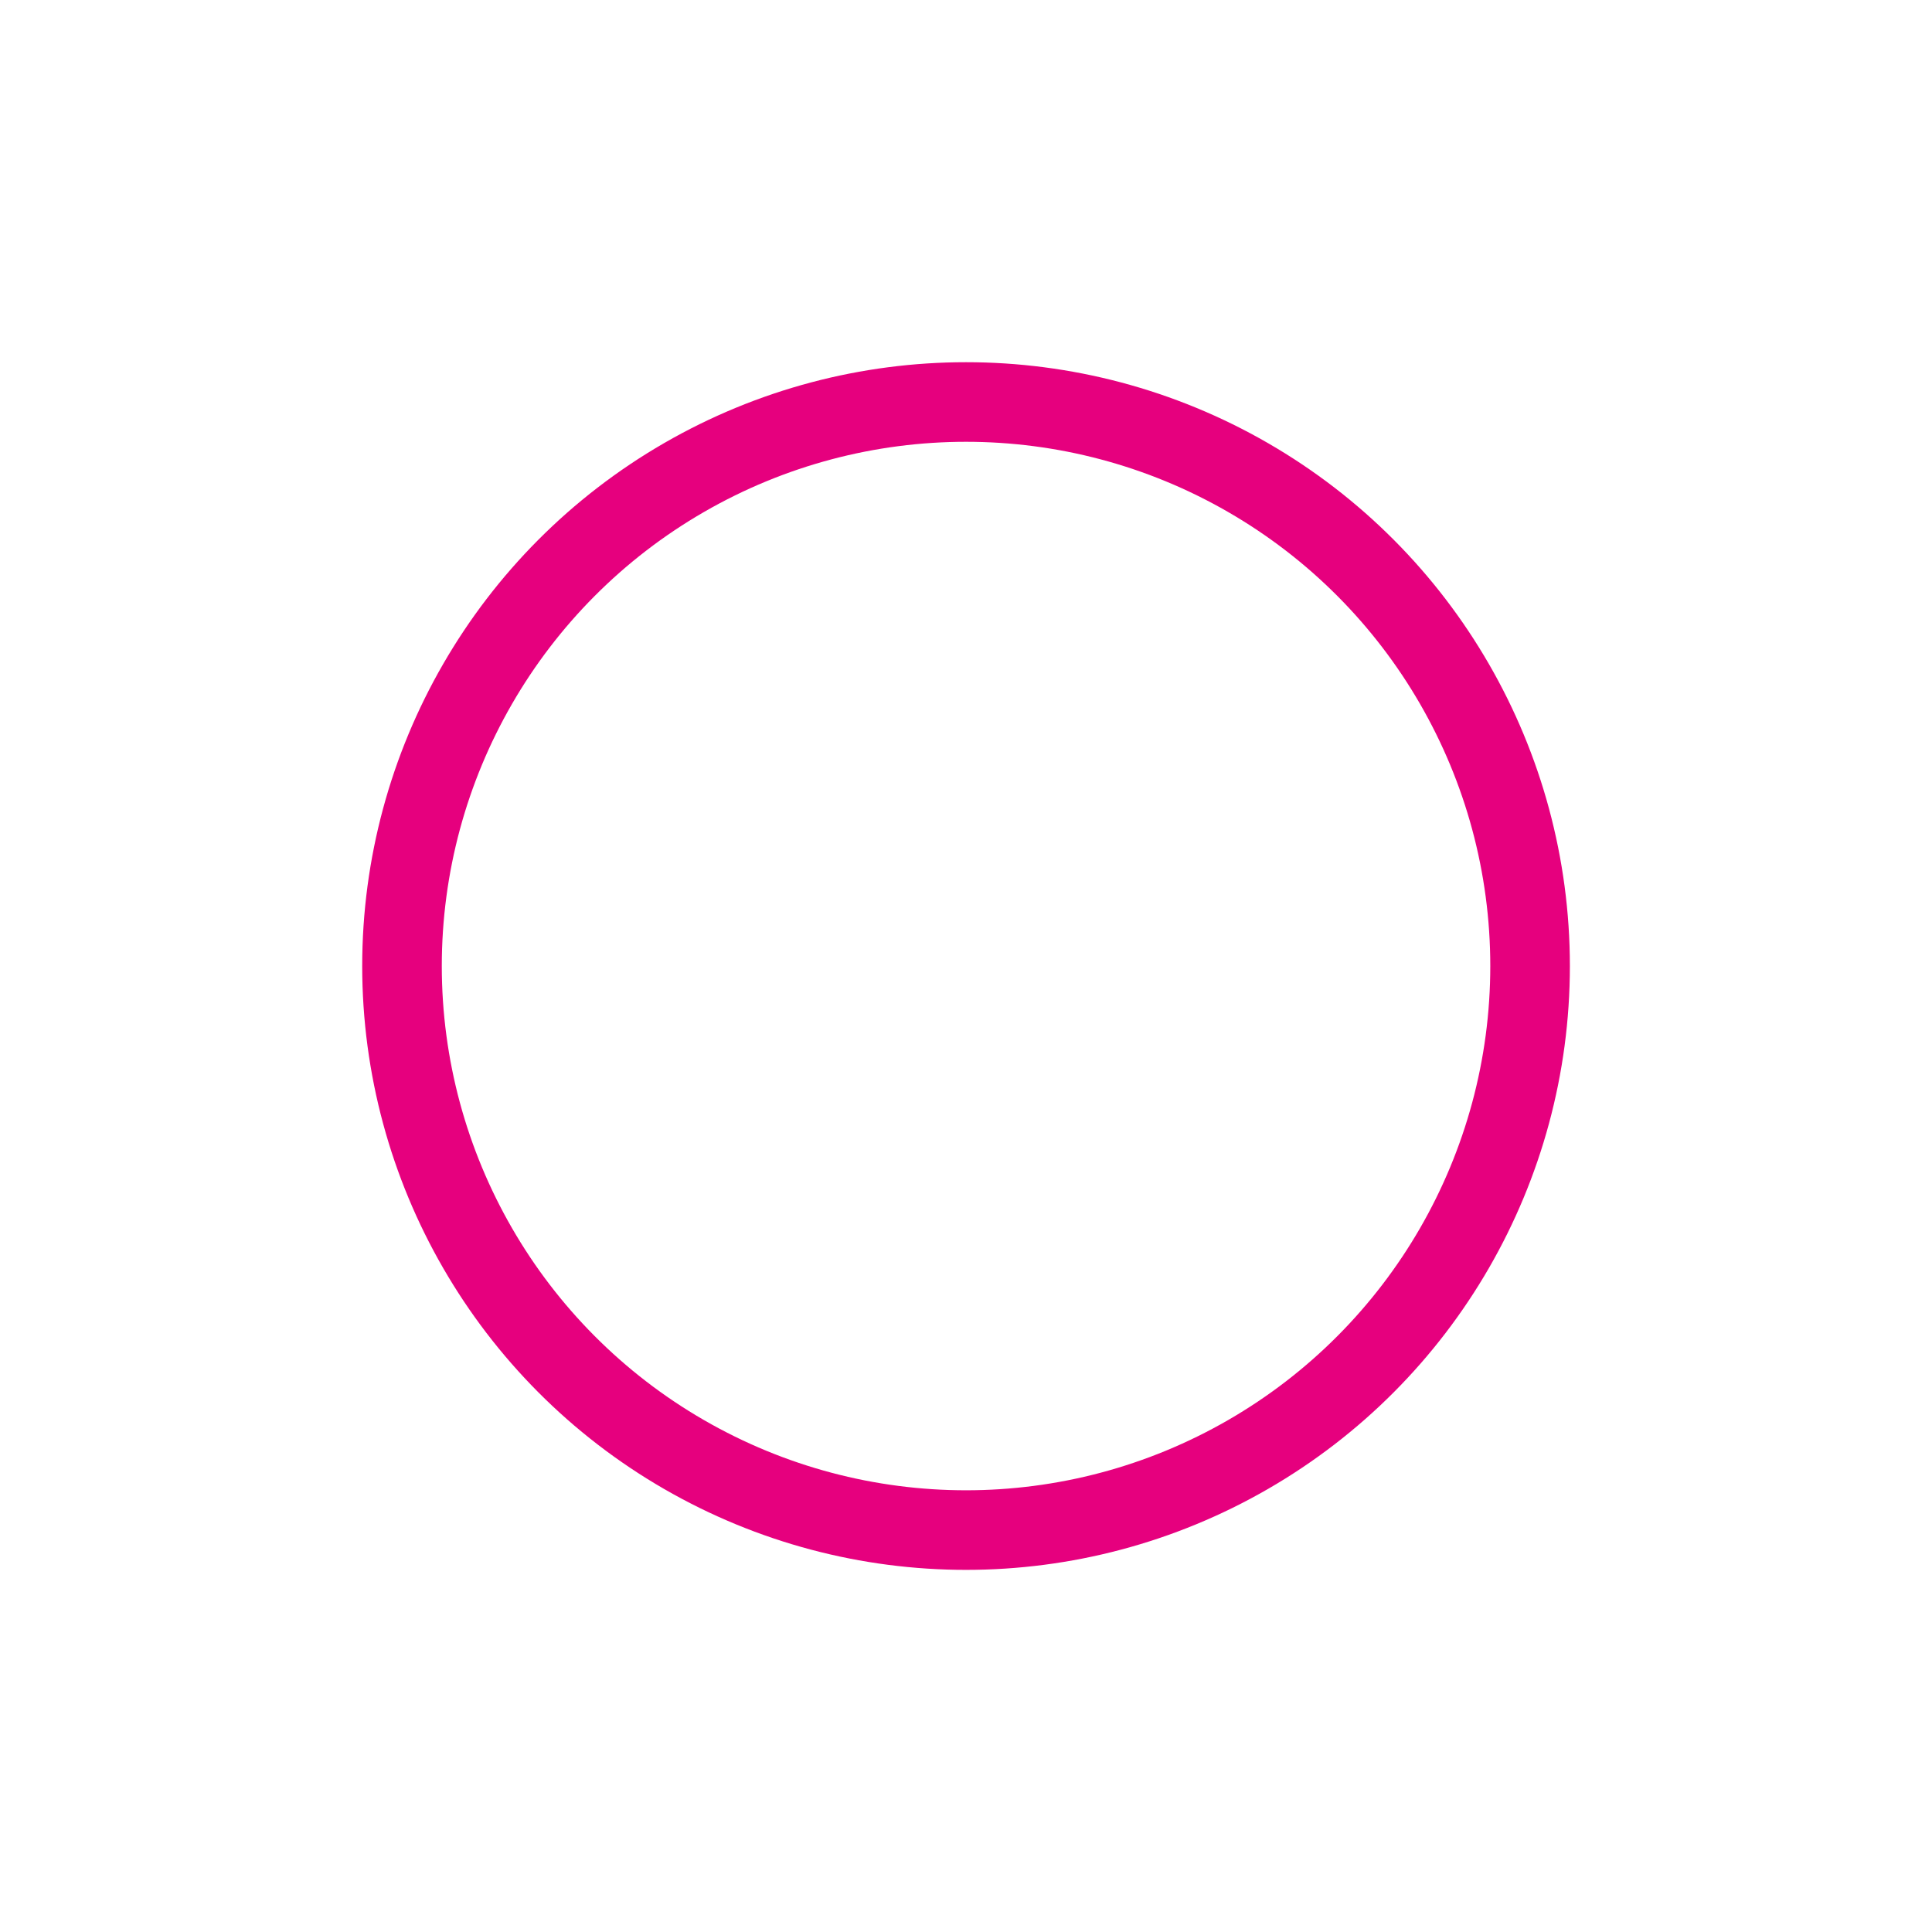<?xml version="1.0" encoding="utf-8"?>
<!-- Generator: Adobe Illustrator 16.0.4, SVG Export Plug-In . SVG Version: 6.00 Build 0)  -->
<!DOCTYPE svg PUBLIC "-//W3C//DTD SVG 1.1//EN" "http://www.w3.org/Graphics/SVG/1.1/DTD/svg11.dtd">
<svg version="1.1" id="Layer_1" xmlns="http://www.w3.org/2000/svg" xmlns:xlink="http://www.w3.org/1999/xlink" x="0px" y="0px"
	 width="24.275px" height="24.275px" viewBox="0 0 24.275 24.275" enable-background="new 0 0 24.275 24.275" xml:space="preserve">
<circle fill="none" stroke="#E6007E" stroke-width="1" stroke-miterlimit="10" cx="12.138" cy="12.138" r="7.087"/>
</svg>
